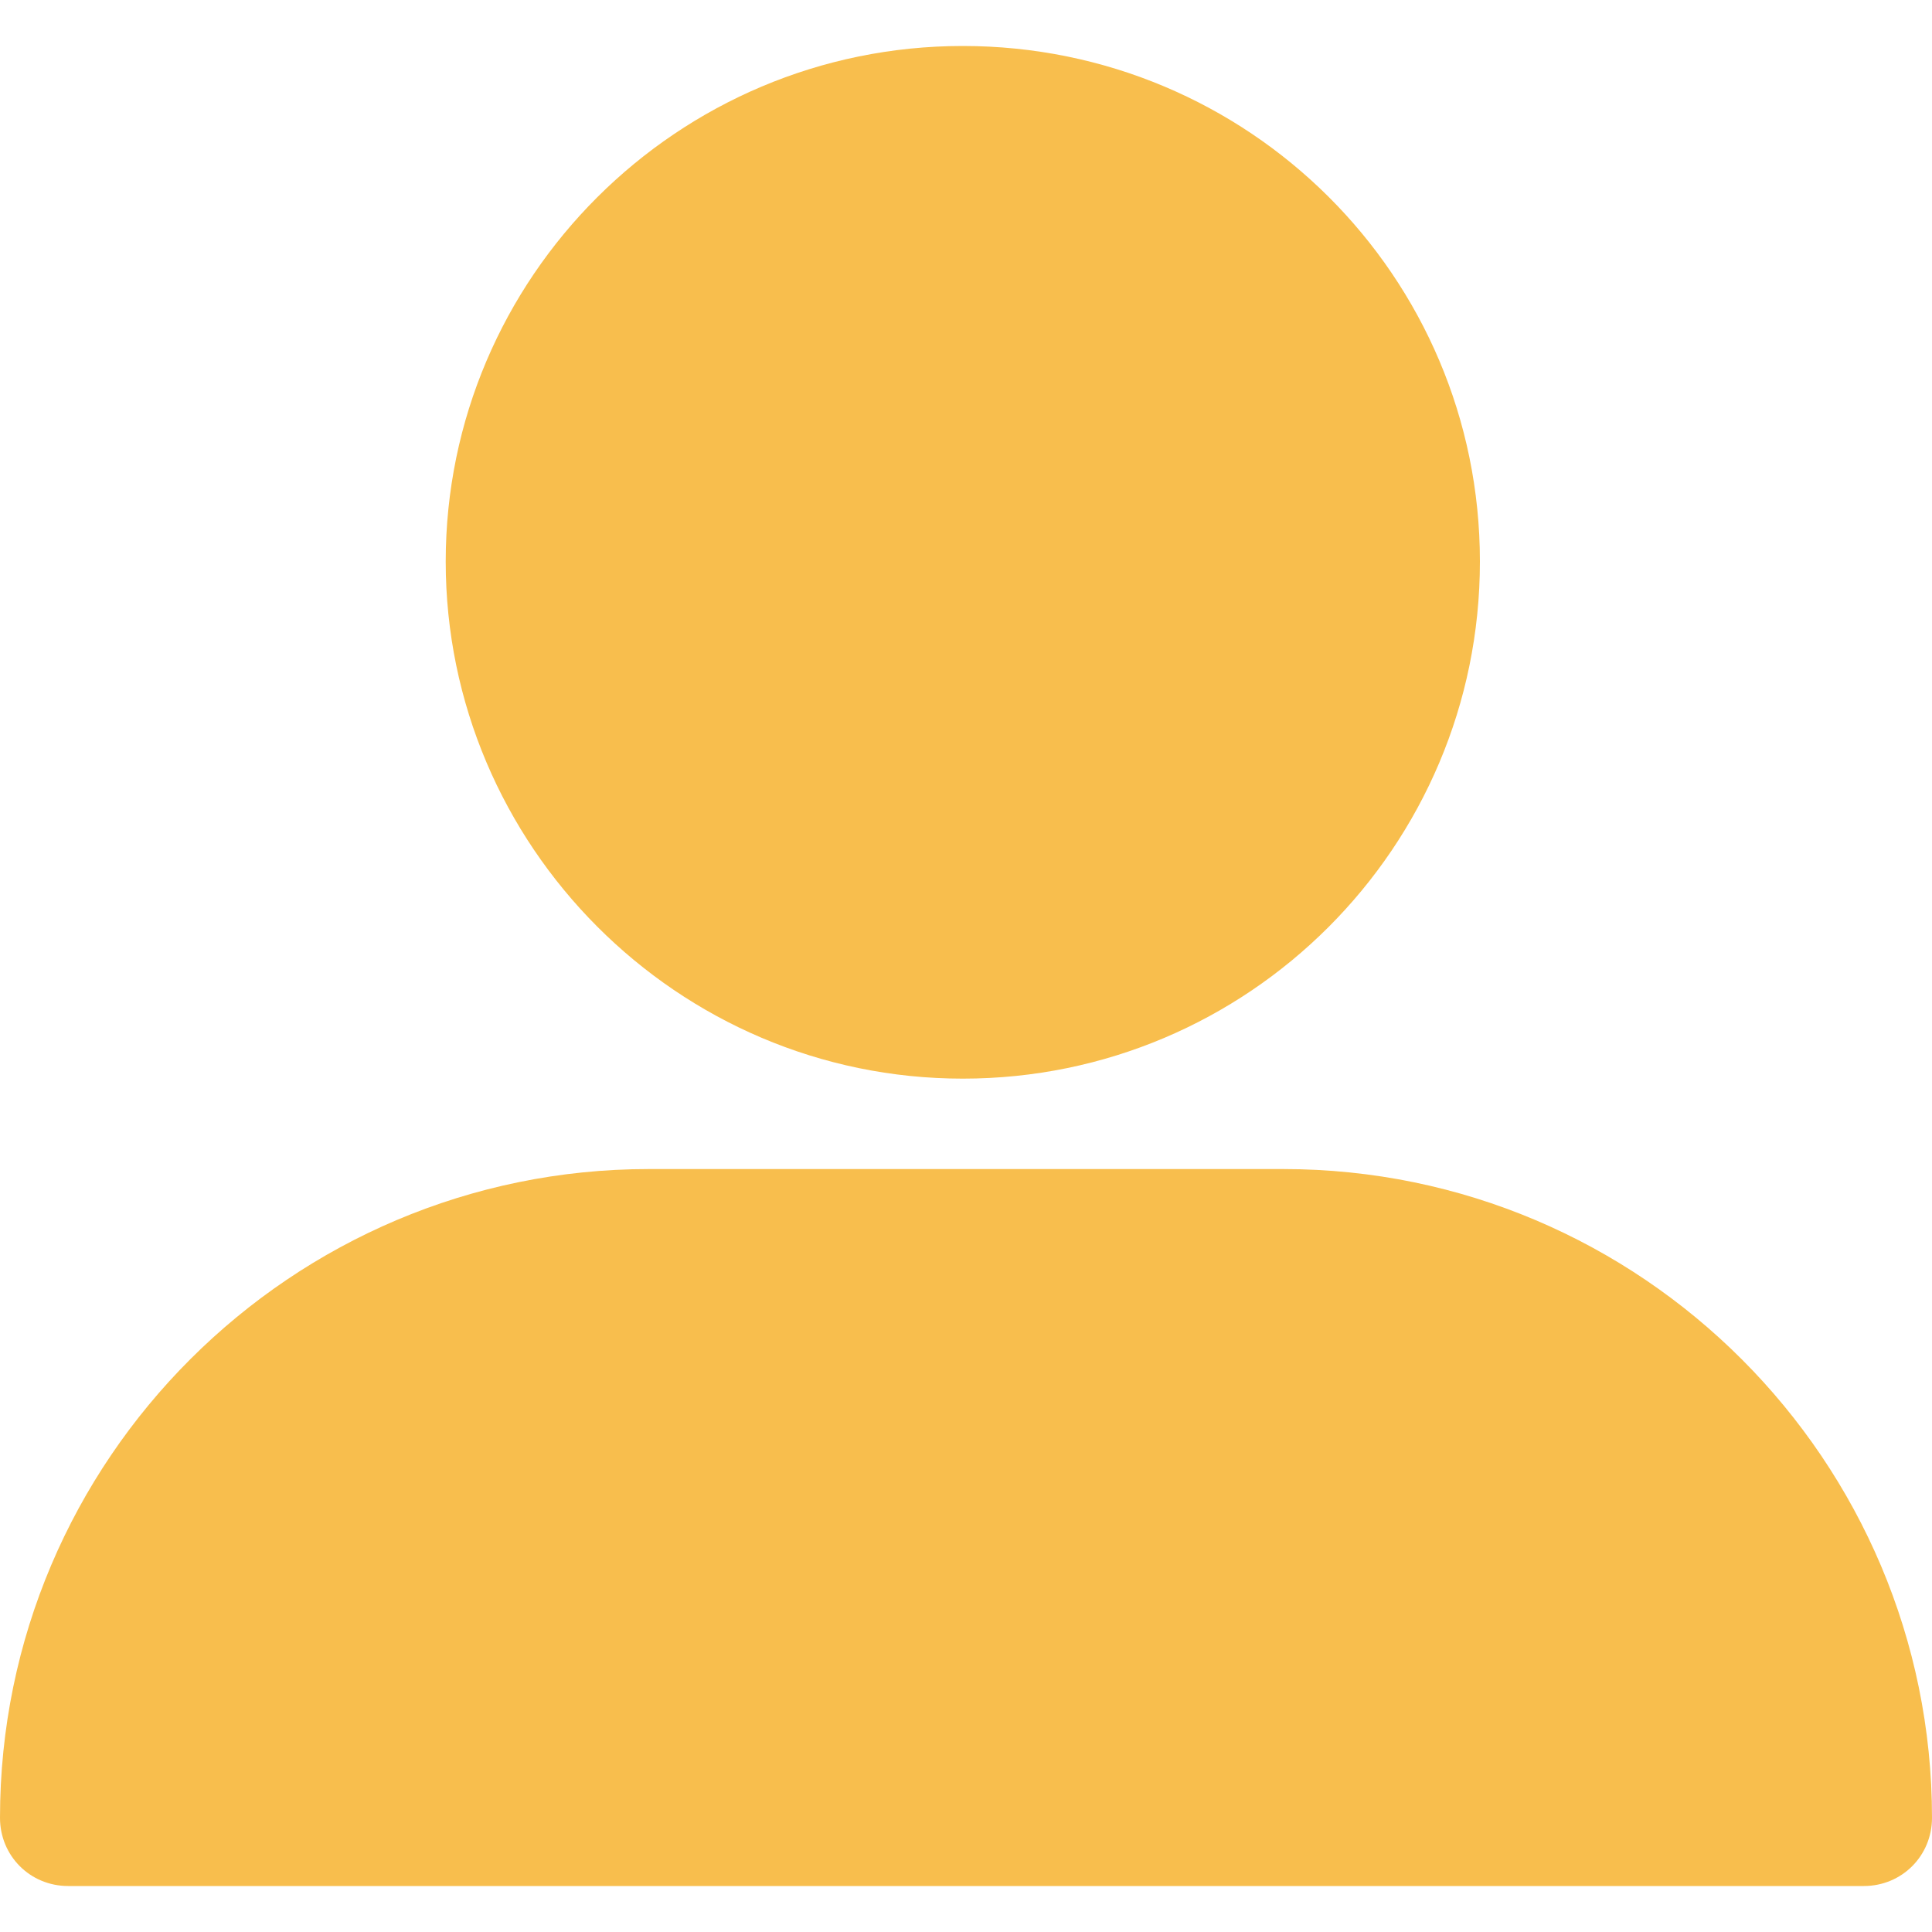 <svg width="20" height="20" viewBox="0 0 20 20" fill="none" xmlns="http://www.w3.org/2000/svg">
<g clip-path="url(#clip0_34_8)">
<path d="M9.967 11.166C12.923 11.166 15.32 8.768 15.32 5.813C15.32 2.857 12.923 0.476 9.967 0.476C7.012 0.476 4.614 2.874 4.614 5.813C4.614 8.752 7.011 11.166 9.967 11.166Z" fill="#F8BE4D"/>
<path d="M0.706 19.524H19.294C19.688 19.524 20 19.212 20 18.818C20 15.123 16.995 12.102 13.284 12.102H6.716C3.021 12.102 0 15.107 0 18.818C0 19.212 0.312 19.524 0.706 19.524Z" fill="#F8BE4D"/>
</g>
<defs>
<clipPath id="clip0_34_8">
<rect width="20" height="20" fill="white"/>
</clipPath>
</defs>
</svg>
